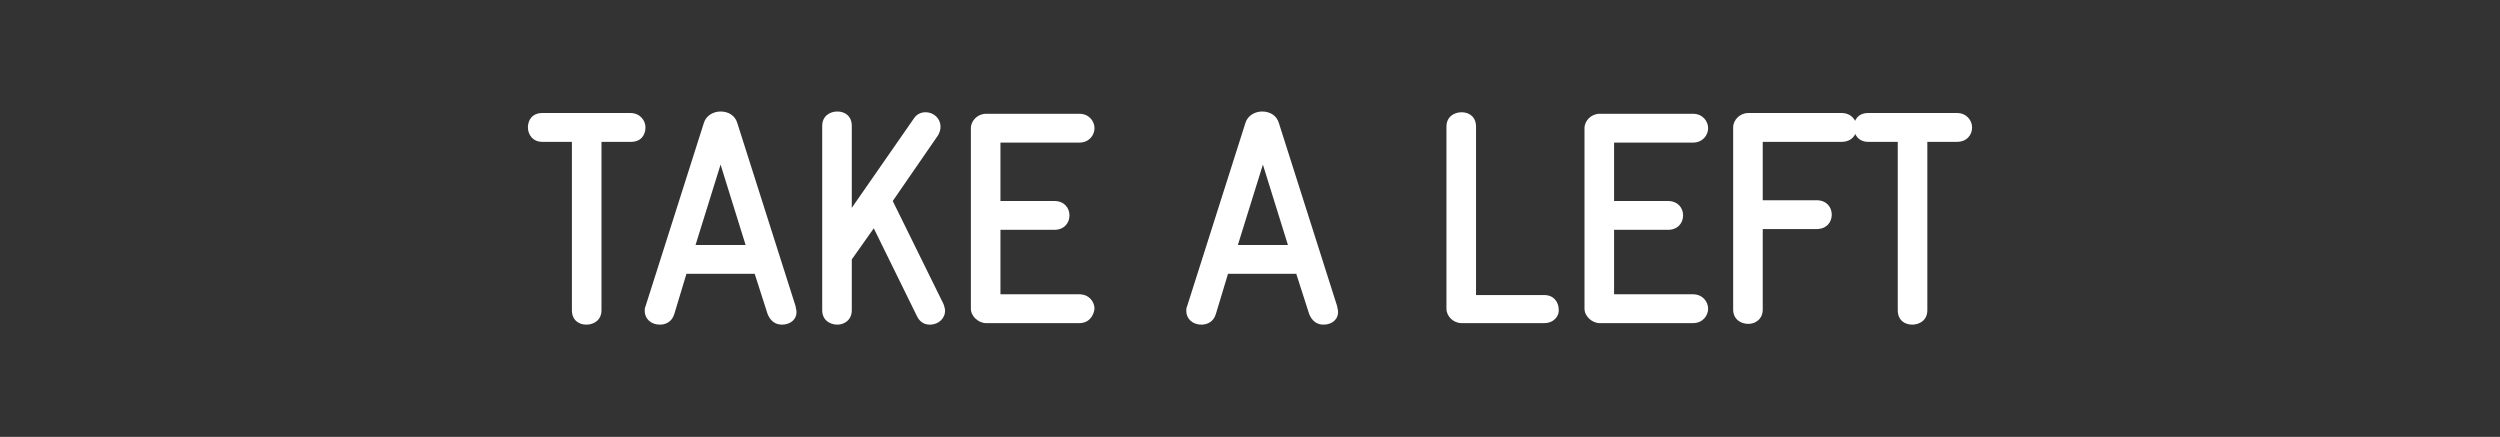 <?xml version="1.0" encoding="utf-8"?>
<!-- Generator: Adobe Illustrator 18.0.0, SVG Export Plug-In . SVG Version: 6.00 Build 0)  -->
<!DOCTYPE svg PUBLIC "-//W3C//DTD SVG 1.1 Tiny//EN" "http://www.w3.org/Graphics/SVG/1.1/DTD/svg11-tiny.dtd">
<svg version="1.1" baseProfile="tiny" xmlns="http://www.w3.org/2000/svg" xmlns:xlink="http://www.w3.org/1999/xlink" x="0px"
	 y="0px" width="329.6px" height="57.6px" viewBox="0 0 329.6 57.6" xml:space="preserve">
<rect x="0" y="0" width="329.6" height="57.6" fill="#333333" stroke="none"/>
<g id="Layer_1">
	<g>
		<path fill="#FFFFFF" d="M83.2,18.7h-3.9v22.2c0,1.3-1,1.9-2,1.9s-1.9-0.6-1.9-1.9V18.7h-3.9c-1.3,0-1.9-1-1.9-1.9
			c0-1,0.6-1.9,1.9-1.9h11.6c1.3,0,2,1,2,1.9C85.1,17.8,84.5,18.7,83.2,18.7z"/>
		<path fill="#FFFFFF" d="M103.1,42.8c-0.8,0-1.5-0.4-1.9-1.4l-1.7-5.3h-9l-1.6,5.3c-0.3,1-1.1,1.4-1.9,1.4c-1.2,0-2-0.8-2-1.8
			c0-0.2,0-0.4,0.1-0.6l7.7-24.2c0.3-1,1.3-1.5,2.2-1.5c1,0,1.9,0.5,2.2,1.5l7.7,24.2c0,0.2,0.1,0.4,0.1,0.6
			C105.1,42,104.3,42.8,103.1,42.8z M95,21.7l-3.3,10.6h6.6L95,21.7z"/>
		<path fill="#FFFFFF" d="M122.6,42.8c-0.7,0-1.3-0.3-1.7-1.1l-5.7-11.6l-2.9,4.1v6.7c0,1.3-1,1.9-1.9,1.9c-1,0-2-0.6-2-1.9V16.6
			c0-1.3,1-1.9,2-1.9c1,0,1.9,0.6,1.9,1.9v10.8l8.2-11.8c0.4-0.6,1-0.8,1.5-0.8c1.2,0,2,0.9,2,1.9c0,0.4-0.1,0.7-0.3,1.1l-6,8.7
			l6.7,13.6c0.1,0.3,0.2,0.6,0.2,0.9C124.6,41.9,123.8,42.8,122.6,42.8z"/>
		<path fill="#FFFFFF" d="M142.3,42.6h-12.3c-1,0-2-0.9-2-1.9V16.9c0-1,0.9-1.9,2-1.9h12.3c1.3,0,2,1,2,1.9c0,0.9-0.7,1.9-2,1.9
			h-10.4v7.7h7.1c1.3,0,2,0.9,2,1.9c0,1-0.7,1.9-2,1.9h-7.1v8.5h10.4c1.3,0,2,1,2,1.9C144.2,41.6,143.6,42.6,142.3,42.6z"/>
		<path fill="#FFFFFF" d="M174.5,42.8c-0.8,0-1.5-0.4-1.9-1.4l-1.7-5.3h-9l-1.6,5.3c-0.3,1-1.1,1.4-1.9,1.4c-1.2,0-2-0.8-2-1.8
			c0-0.2,0-0.4,0.1-0.6l7.7-24.2c0.3-1,1.3-1.5,2.2-1.5c1,0,1.9,0.5,2.2,1.5l7.7,24.2c0,0.2,0.1,0.4,0.1,0.6
			C176.5,42,175.7,42.8,174.5,42.8z M166.5,21.7l-3.3,10.6h6.6L166.5,21.7z"/>
		<path fill="#FFFFFF" d="M203.6,42.6h-10.9c-1.1,0-2-0.9-2-1.9v-24c0-1.3,1-1.9,2-1.9c1,0,1.9,0.6,1.9,1.9v22.2h9
			c1.3,0,1.9,1,1.9,1.9C205.6,41.6,204.9,42.6,203.6,42.6z"/>
		<path fill="#FFFFFF" d="M223.2,42.6h-12.3c-1,0-2-0.9-2-1.9V16.9c0-1,0.9-1.9,2-1.9h12.3c1.3,0,2,1,2,1.9c0,0.9-0.7,1.9-2,1.9
			h-10.4v7.7h7.1c1.3,0,2,0.9,2,1.9c0,1-0.7,1.9-2,1.9h-7.1v8.5h10.4c1.3,0,2,1,2,1.9C225.2,41.6,224.5,42.6,223.2,42.6z"/>
		<path fill="#FFFFFF" d="M242.8,18.7h-10.4v7.7h7.1c1.3,0,2,0.9,2,1.9c0,1-0.7,1.9-2,1.9h-7.1v10.6c0,1.3-1,1.9-1.9,1.9
			c-1,0-2-0.6-2-1.9v-24c0-1,0.9-1.9,2-1.9h12.3c1.3,0,2,1,2,1.9C244.8,17.8,244.1,18.7,242.8,18.7z"/>
		<path fill="#FFFFFF" d="M258,18.7h-3.9v22.2c0,1.3-1,1.9-2,1.9s-1.9-0.6-1.9-1.9V18.7h-3.9c-1.3,0-1.9-1-1.9-1.9
			c0-1,0.6-1.9,1.9-1.9H258c1.3,0,2,1,2,1.9C260,17.8,259.3,18.7,258,18.7z"/>
	</g>
</g>
<g id="Layer_2">
</g>
<g id="Layer_3">
</g>
</svg>
